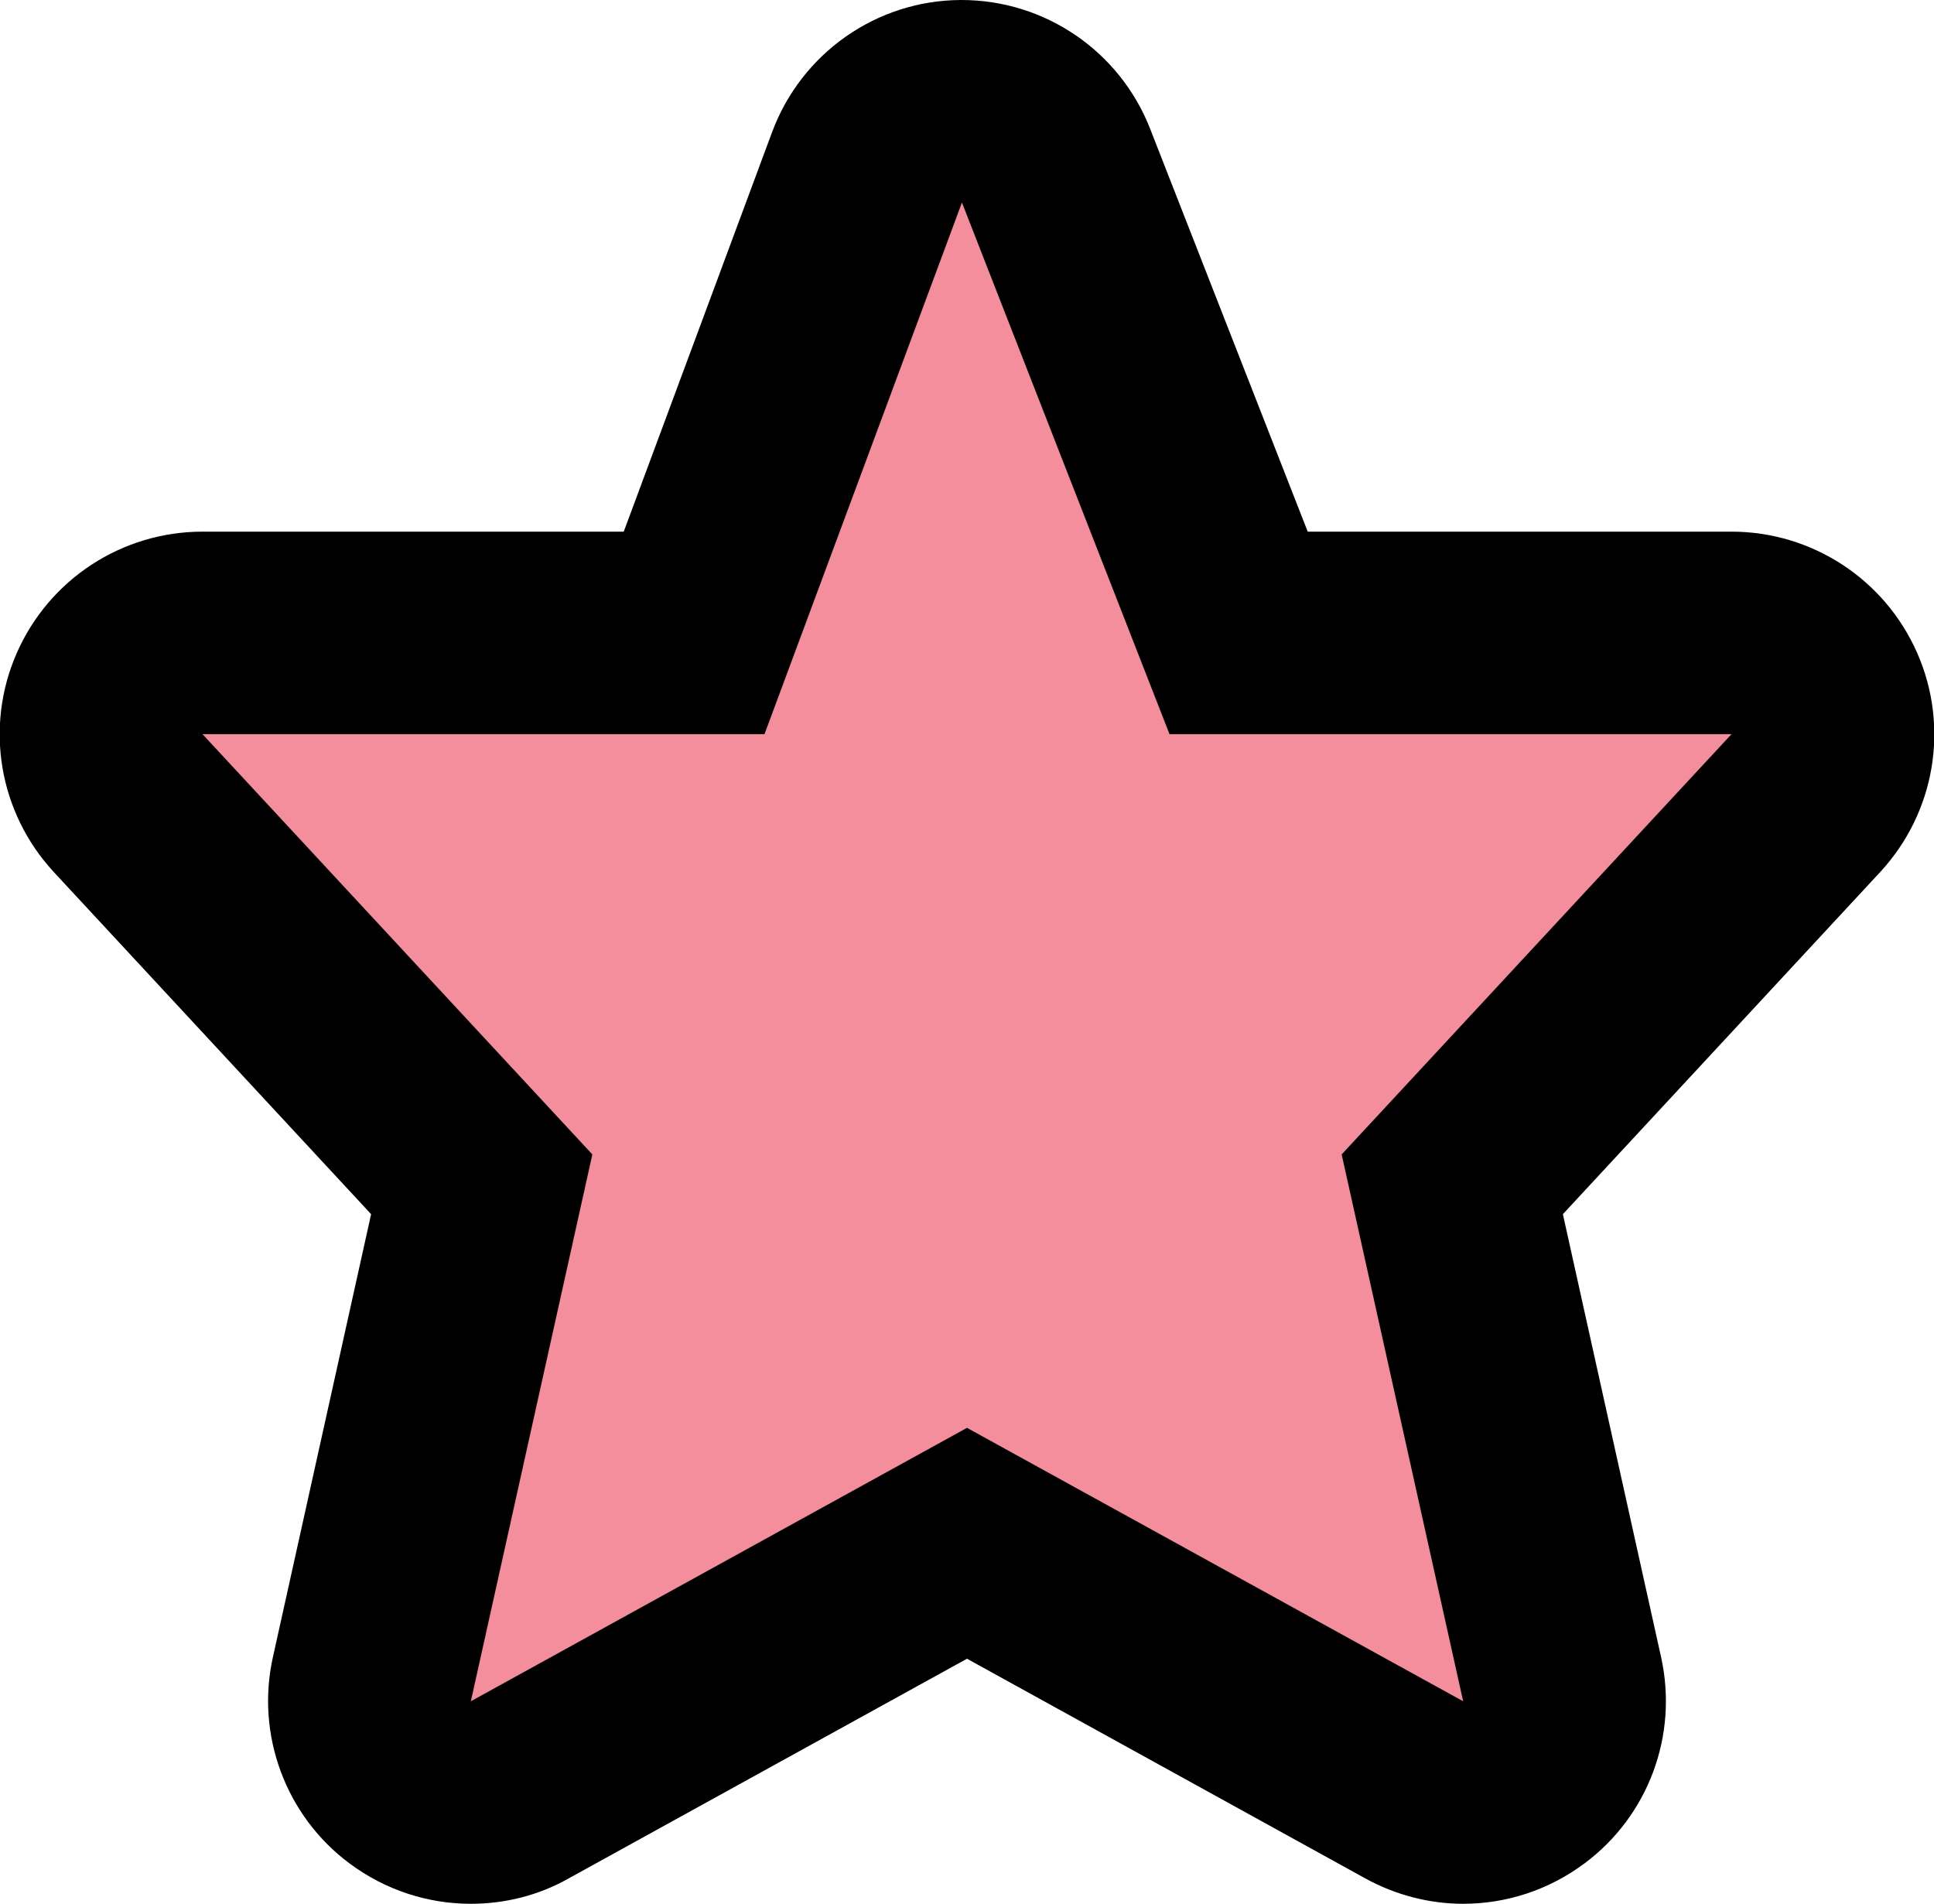 <?xml version="1.0" encoding="UTF-8"?>
<svg id="Layer_1" data-name="Layer 1" xmlns="http://www.w3.org/2000/svg" viewBox="0 0 38.2 37.6">
  <defs>
    <style>
      .cls-1 {
        fill: #f48e9d;
      }
    </style>
  </defs>
  <g id="Layer_1-2" data-name="Layer 1-2">
    <g>
      <path class="cls-1" d="m9.3,35.6c-.42,0-.85-.13-1.2-.4-.63-.47-.92-1.27-.75-2.03l2.17-9.77-6.99-7.53c-.54-.58-.69-1.43-.37-2.16.32-.73,1.04-1.2,1.83-1.2h9.71l3.42-9.2c.29-.78,1.03-1.3,1.86-1.3h.02c.82,0,1.56.5,1.86,1.27l3.6,9.23h9.73c.8,0,1.52.47,1.83,1.2.32.73.17,1.58-.37,2.16l-6.99,7.53,2.17,9.77c.17.77-.12,1.56-.75,2.03-.35.26-.78.4-1.2.4-.33,0-.66-.08-.97-.25l-8.83-4.87-8.83,4.87c-.3.17-.63.25-.97.25Z"/>
      <path d="m19,4l4.1,10.5h11.1l-7.7,8.3,2.4,10.8-9.8-5.4-9.8,5.4,2.4-10.8-7.7-8.3h11.1l3.9-10.5m0-4s-.02,0-.03,0c-1.66.01-3.14,1.05-3.72,2.61l-2.93,7.89H4c-1.59,0-3.03.94-3.67,2.4-.64,1.46-.35,3.15.73,4.32l6.27,6.76-1.94,8.75c-.34,1.53.25,3.13,1.51,4.07.71.53,1.55.8,2.4.8.66,0,1.33-.16,1.93-.5l7.87-4.34,7.87,4.34c.6.33,1.27.5,1.93.5.85,0,1.69-.27,2.4-.8,1.26-.94,1.85-2.53,1.51-4.07l-1.94-8.75,6.27-6.76c1.08-1.17,1.37-2.86.73-4.32-.64-1.46-2.08-2.4-3.67-2.4h-8.37l-3.11-7.95c-.6-1.54-2.08-2.55-3.73-2.55h0Z"/>
    </g>
  </g>
</svg>